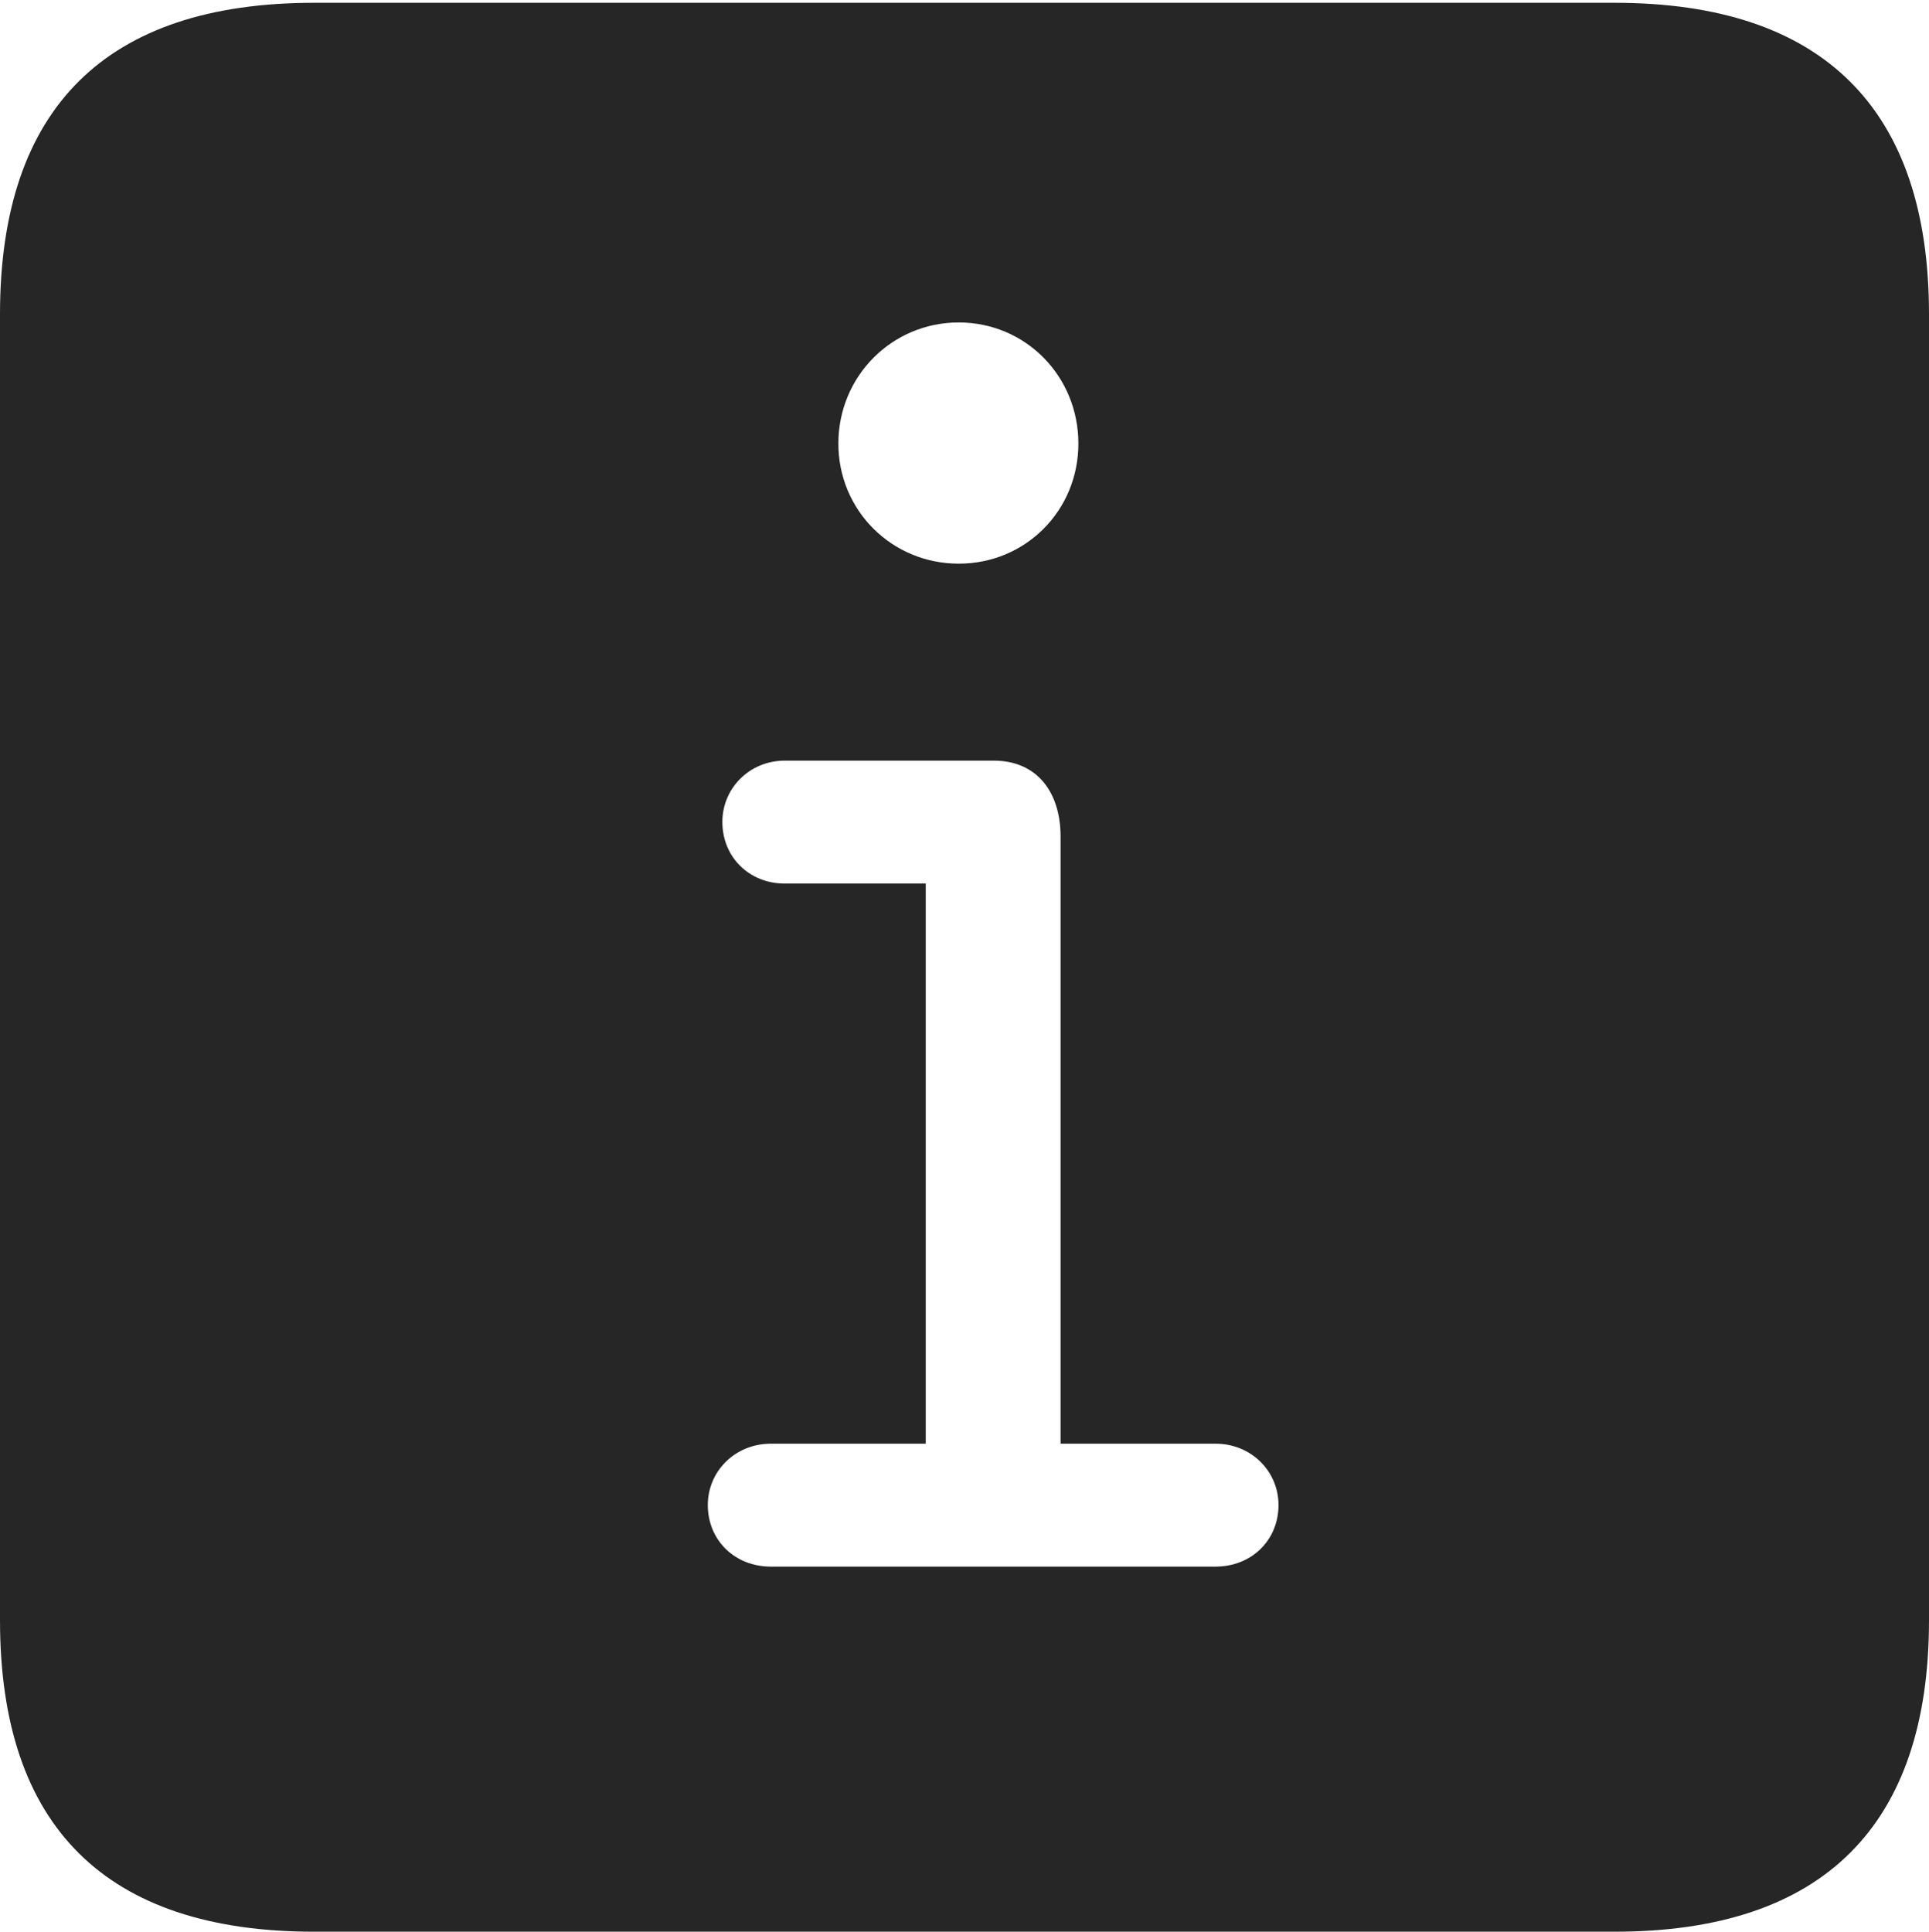 <?xml version="1.0" encoding="UTF-8"?>
<!--Generator: Apple Native CoreSVG 232.5-->
<!DOCTYPE svg
PUBLIC "-//W3C//DTD SVG 1.1//EN"
       "http://www.w3.org/Graphics/SVG/1.1/DTD/svg11.dtd">
<svg version="1.1" xmlns="http://www.w3.org/2000/svg" xmlns:xlink="http://www.w3.org/1999/xlink" width="88.409" height="88.537">
 <g>
  <rect height="88.537" opacity="0" width="88.409" x="0" y="0"/>
  <path d="M88.409 14.402L88.409 74.263C88.409 83.656 83.573 88.537 74.001 88.537L14.394 88.537C4.87 88.537 0 83.735 0 74.263L0 14.402C0 4.93 4.87 0.128 14.394 0.128L74.001 0.128C83.573 0.128 88.409 5.009 88.409 14.402ZM35.967 34.863C34.34 34.863 33.107 36.141 33.107 37.67C33.107 39.286 34.34 40.497 35.967 40.497L42.428 40.497L42.428 66.17L35.334 66.17C33.673 66.17 32.44 67.449 32.44 68.978C32.44 70.593 33.673 71.804 35.334 71.804L55.702 71.804C57.363 71.804 58.596 70.593 58.596 68.978C58.596 67.449 57.363 66.17 55.702 66.17L48.608 66.17L48.608 38.348C48.608 36.31 47.528 34.863 45.546 34.863ZM38.424 20.33C38.424 23.405 40.884 25.835 43.941 25.835C46.998 25.835 49.424 23.405 49.424 20.33C49.424 17.24 46.998 14.779 43.941 14.779C40.884 14.779 38.424 17.24 38.424 20.33Z" fill="#000000" fill-opacity="0.85"/>
 </g>
</svg>
